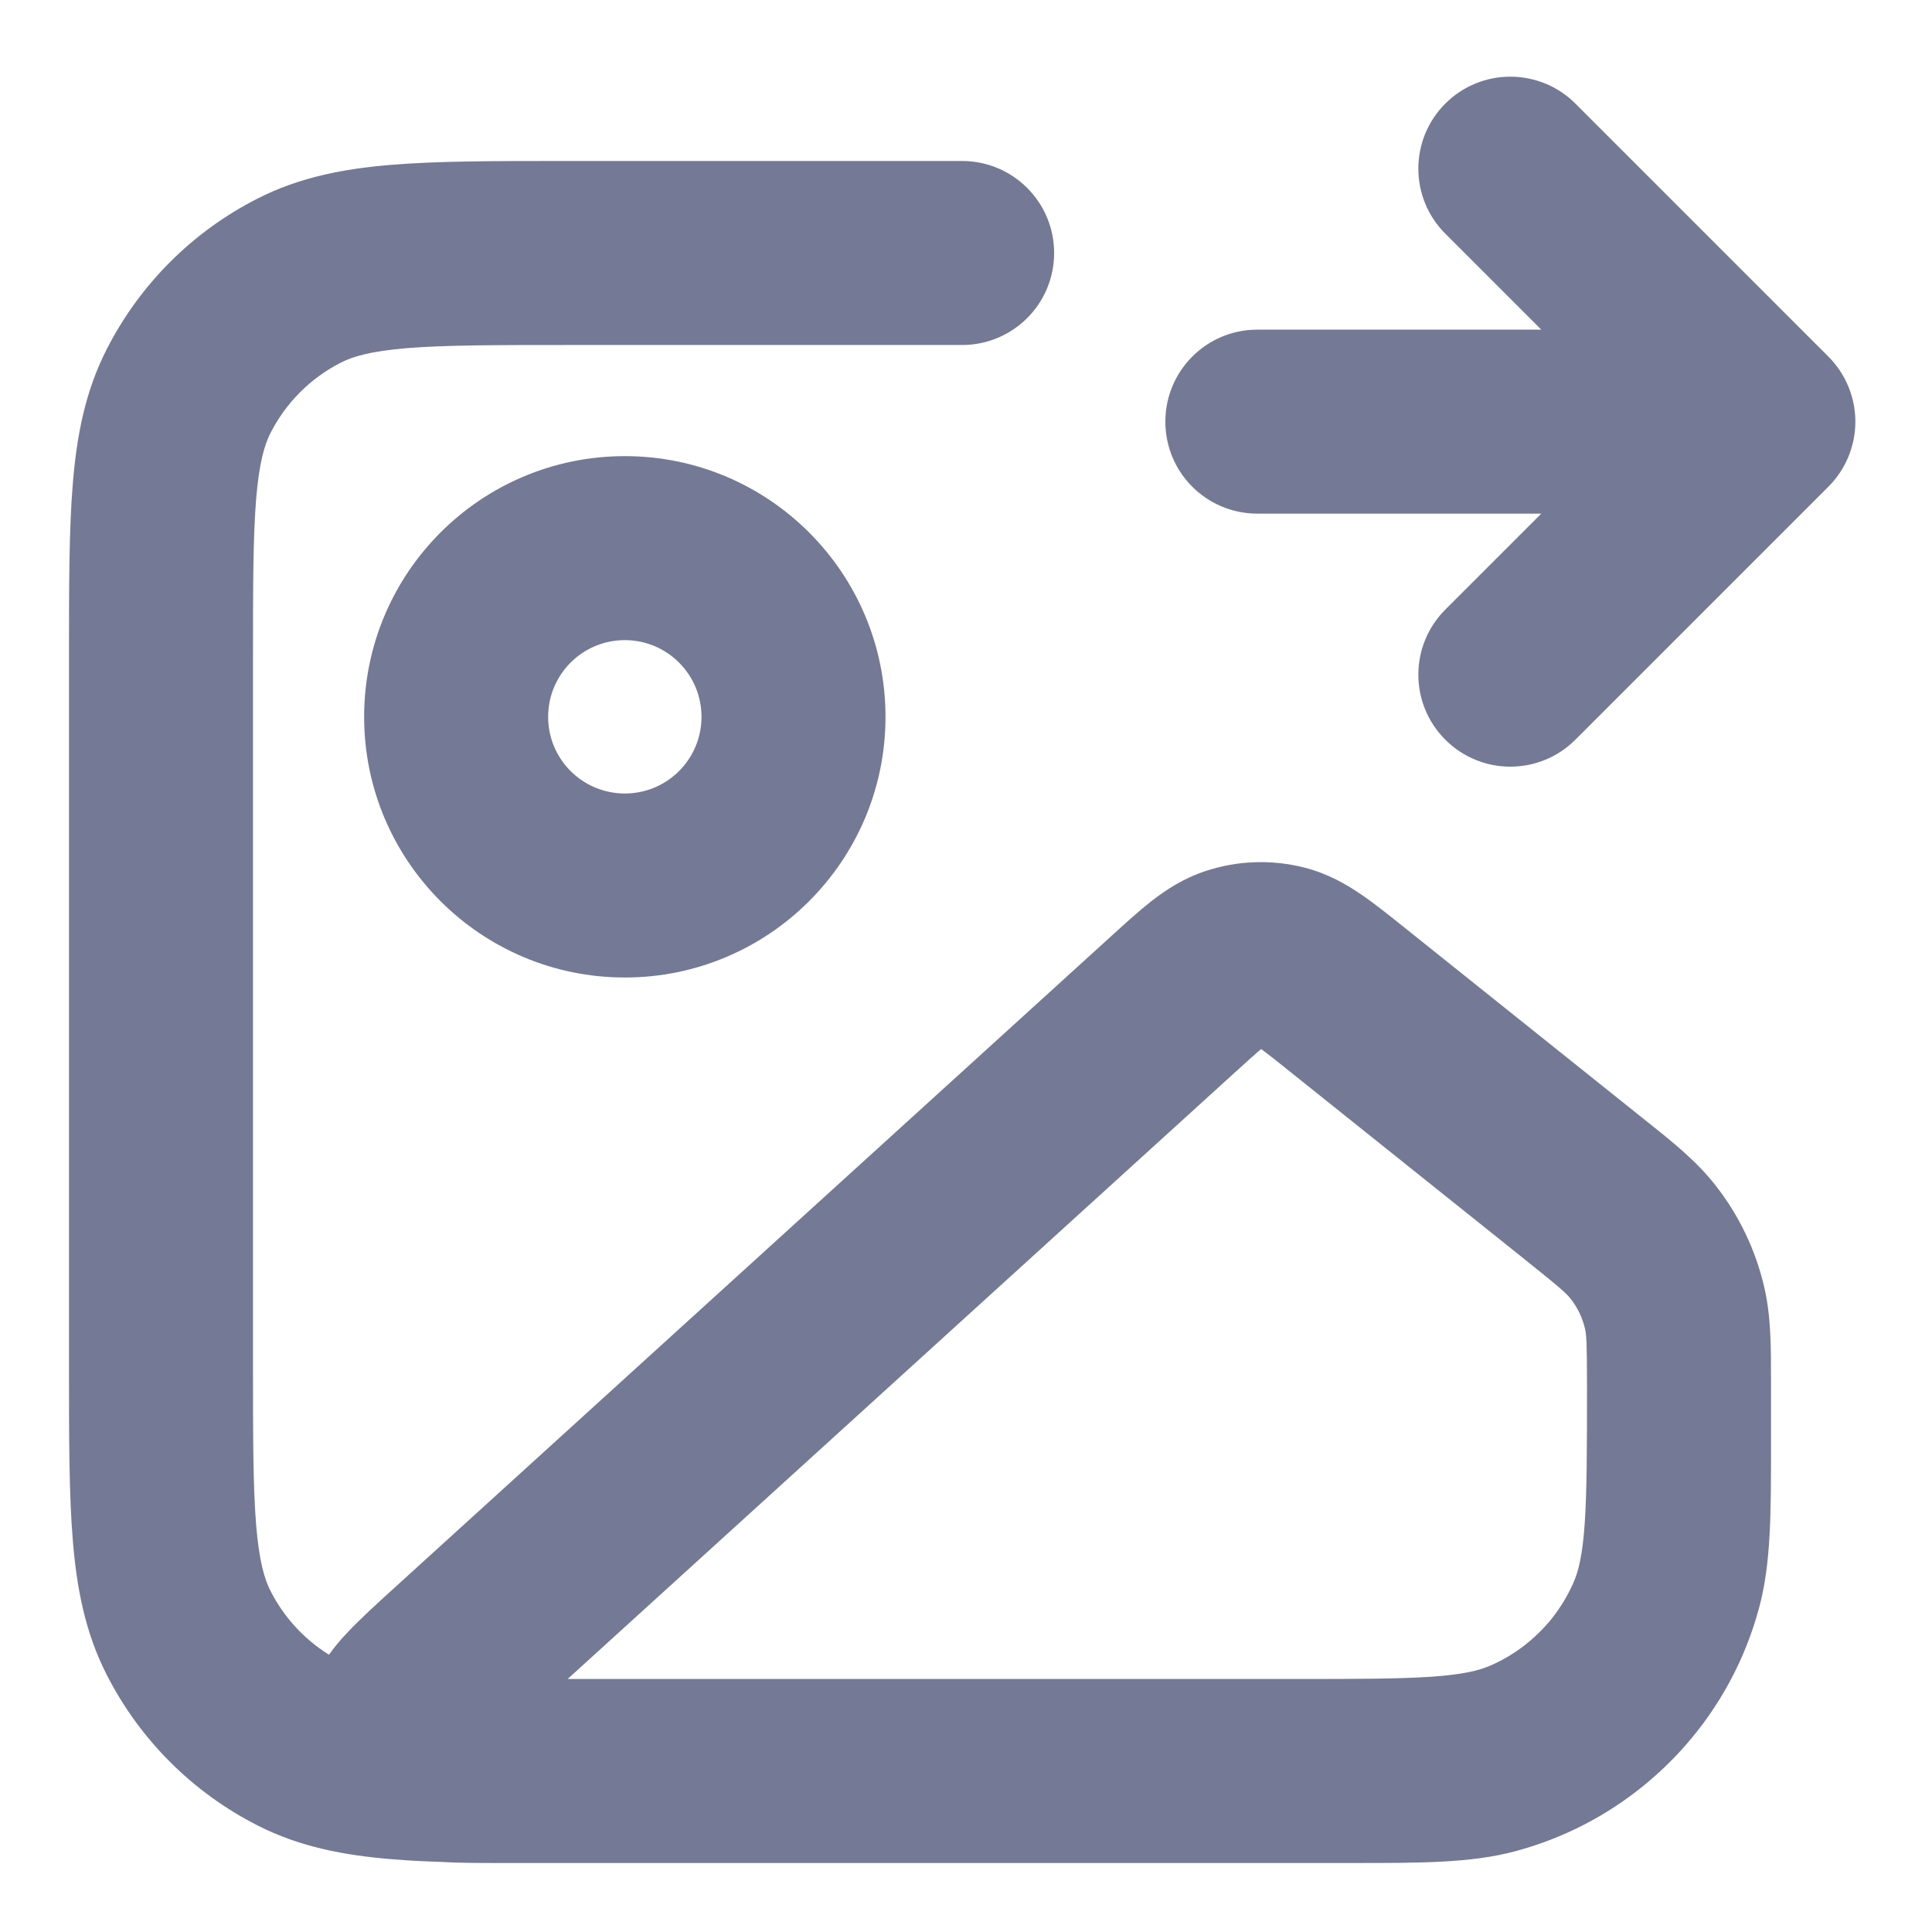 <svg width="21" height="21" viewBox="0 0 21 21" fill="none" xmlns="http://www.w3.org/2000/svg">
<path fill-rule="evenodd" clip-rule="evenodd" d="M15.71 1.126C16.1 0.736 16.733 0.736 17.124 1.126L19.874 3.876C20.061 4.064 20.167 4.318 20.167 4.583C20.167 4.849 20.061 5.103 19.874 5.29L17.124 8.04C16.733 8.431 16.1 8.431 15.71 8.04C15.319 7.65 15.319 7.017 15.71 6.626L16.753 5.583H13.667C13.114 5.583 12.667 5.136 12.667 4.583C12.667 4.031 13.114 3.583 13.667 3.583L16.753 3.583L15.71 2.54C15.319 2.15 15.319 1.517 15.71 1.126ZM6.109 1.75L10.458 1.75C11.011 1.75 11.458 2.198 11.458 2.75C11.458 3.302 11.011 3.75 10.458 3.75H6.15C5.363 3.75 4.834 3.751 4.425 3.784C4.029 3.817 3.835 3.875 3.706 3.941C3.376 4.109 3.109 4.376 2.941 4.705C2.875 4.835 2.817 5.028 2.784 5.425C2.751 5.834 2.75 6.363 2.75 7.15V14.85C2.75 15.637 2.751 16.166 2.784 16.575C2.817 16.971 2.875 17.165 2.941 17.294C3.086 17.579 3.306 17.818 3.576 17.986C3.645 17.888 3.713 17.813 3.759 17.763C3.901 17.61 4.093 17.435 4.287 17.259L12.089 10.166C12.235 10.033 12.383 9.899 12.519 9.792C12.672 9.674 12.865 9.545 13.113 9.465C13.458 9.352 13.829 9.341 14.181 9.431C14.433 9.496 14.634 9.612 14.793 9.721C14.936 9.818 15.092 9.943 15.247 10.067L17.832 12.135C17.853 12.152 17.874 12.168 17.894 12.185C18.18 12.412 18.441 12.621 18.645 12.882C18.9 13.206 19.081 13.582 19.175 13.984C19.251 14.306 19.25 14.64 19.25 15.006C19.25 15.032 19.25 15.058 19.25 15.085V15.119C19.25 15.27 19.25 15.415 19.25 15.554C19.25 15.564 19.25 15.574 19.25 15.583C19.25 15.628 19.25 15.672 19.25 15.716C19.25 16.438 19.251 16.991 19.122 17.471C18.971 18.037 18.692 18.549 18.318 18.974C18.18 19.131 18.029 19.276 17.867 19.408C17.464 19.737 16.99 19.983 16.471 20.122C15.991 20.251 15.438 20.25 14.716 20.25C14.672 20.25 14.628 20.25 14.583 20.25H14.177C14.158 20.25 14.139 20.25 14.12 20.25H6.109C6.086 20.25 6.063 20.25 6.04 20.25L5.444 20.25C5.211 20.25 4.982 20.25 4.788 20.238C4.601 20.232 4.426 20.223 4.262 20.209C3.742 20.167 3.256 20.075 2.798 19.841C2.092 19.482 1.518 18.908 1.159 18.202C0.925 17.744 0.833 17.258 0.791 16.738C0.75 16.238 0.75 15.626 0.75 14.891V7.109C0.75 6.374 0.75 5.762 0.791 5.262C0.833 4.742 0.925 4.256 1.159 3.798C1.518 3.092 2.092 2.518 2.798 2.159C3.256 1.925 3.742 1.833 4.262 1.791C4.762 1.75 5.374 1.75 6.109 1.75ZM16.861 17.601C16.961 17.476 17.045 17.338 17.109 17.188C17.157 17.075 17.201 16.906 17.225 16.564C17.249 16.212 17.25 15.758 17.25 15.085C17.25 14.593 17.244 14.508 17.228 14.441C17.2 14.323 17.147 14.212 17.072 14.117C17.029 14.062 16.967 14.004 16.583 13.697L14.019 11.646C13.868 11.525 13.776 11.452 13.708 11.403C13.644 11.456 13.557 11.535 13.414 11.665L6.17 18.25H14.085C14.758 18.25 15.212 18.249 15.563 18.225C15.906 18.201 16.075 18.157 16.188 18.109C16.325 18.051 16.452 17.976 16.567 17.887C16.676 17.803 16.774 17.707 16.861 17.601ZM6.792 6.958C6.331 6.958 5.958 7.331 5.958 7.792C5.958 8.252 6.331 8.625 6.792 8.625C7.252 8.625 7.625 8.252 7.625 7.792C7.625 7.331 7.252 6.958 6.792 6.958ZM3.958 7.792C3.958 6.227 5.227 4.958 6.792 4.958C8.356 4.958 9.625 6.227 9.625 7.792C9.625 9.356 8.356 10.625 6.792 10.625C5.227 10.625 3.958 9.356 3.958 7.792Z" fill="#747995"/>
</svg>
